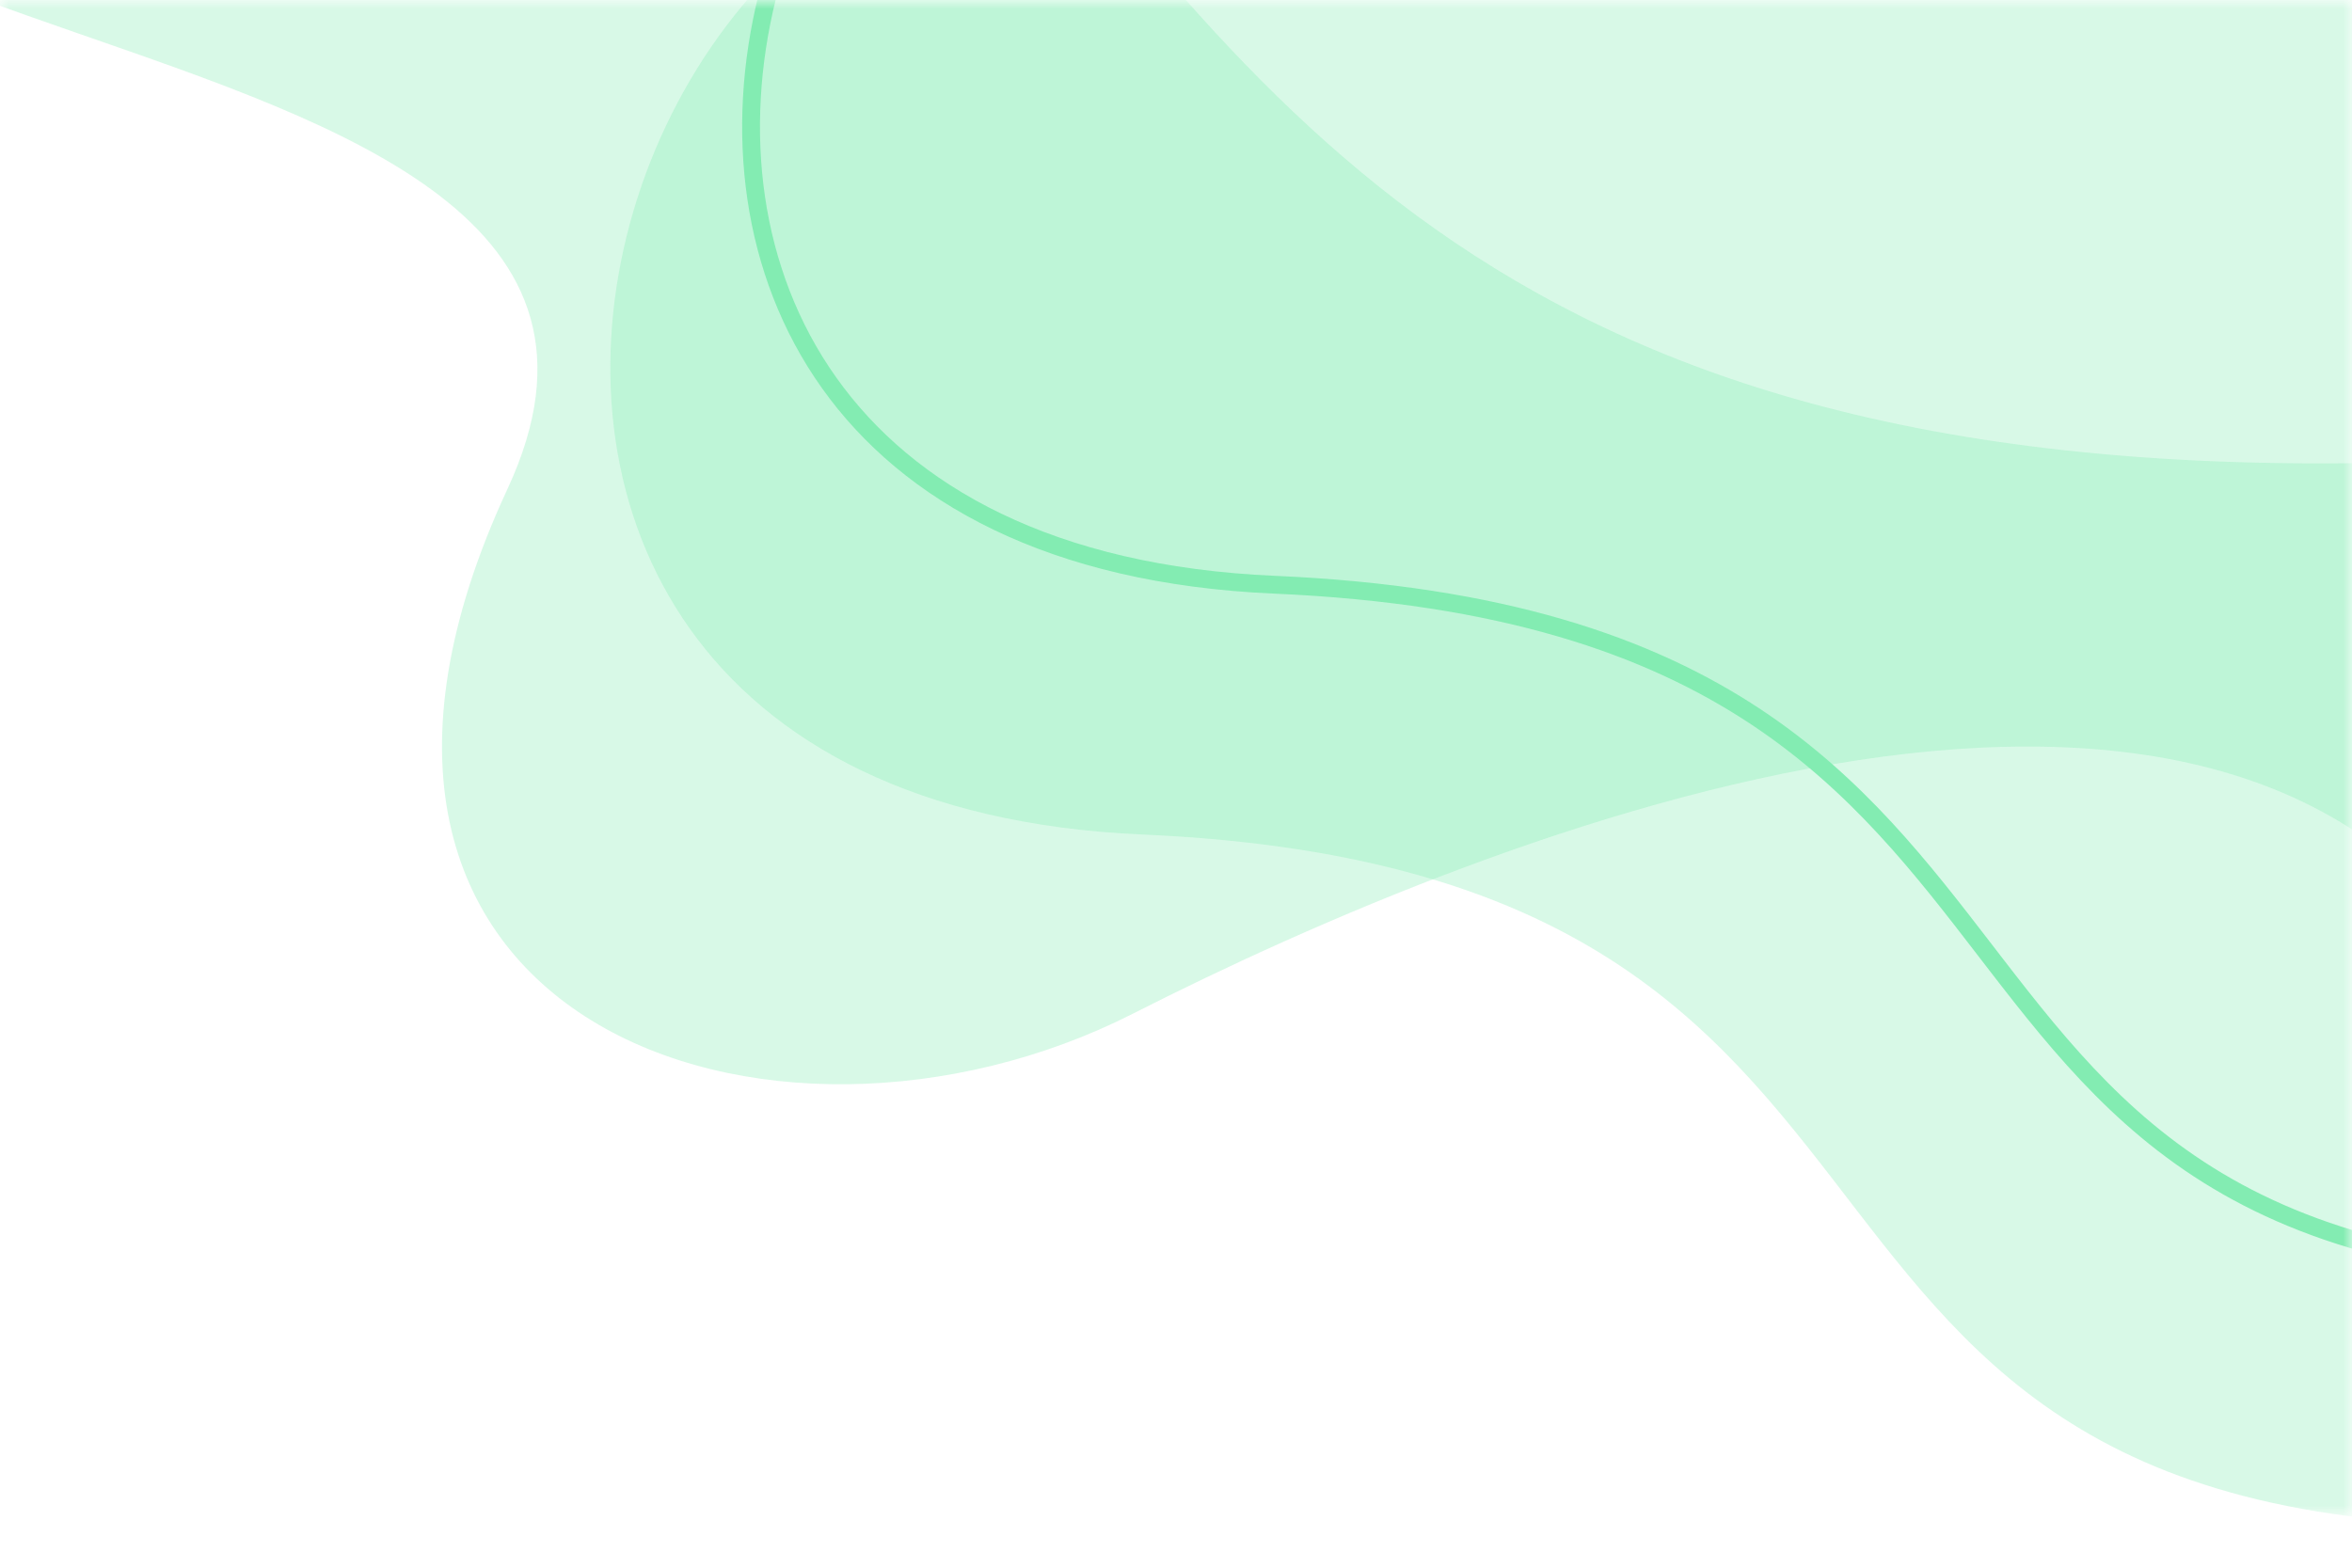 <svg xmlns="http://www.w3.org/2000/svg" width="132" height="88" fill="none"><mask id="a" width="132" height="86" x="0" y="0" maskUnits="userSpaceOnUse"><path fill="#C4C4C4" d="M0 0h132v85.099H0z"/></mask><g mask="url(#a)"><path fill="#83ECB2" d="M145.712 85.536c-52.533 2.56-30.871-36.483-81.609-38.693-50.738-2.209-29.205-69.478 8.38-53.763 37.584 15.715 54.444-1.691 64.744-21.315 10.299-19.624 43.952-24.337 65.238-.454s34.387 32.49 78.813 5.368 73.587-8.697 82.516 5.639c8.929 14.336 13.248 43.16-43.734 40.3-56.982-2.86-39.679 41.986-31.514 54.816 8.165 12.83-11.502 35.348-48.512 14.883-37.009-20.464-28.656-9.98-94.322-6.78z" opacity=".32"/><path fill="#83ECB2" d="M143.118 25.53c55.636-3.962 71.392 40.709 57.558 59.3-13.834 18.593-46.054-2.94-60.257-29.065-14.203-26.125-56.553-9.17-76.83 1.133s-49.05.55-35.105-29.458C42.429-2.57-35.751 6.09-13.583-23.04 4.15-46.345 38.897-34.036 55.984-12.834 73.071 8.37 87.482 29.49 143.118 25.53z" opacity=".32"/><path stroke="#83ECB2" d="M153.093 71.517c-13.074.636-21.471-1.318-27.518-4.596-6.05-3.282-9.799-7.915-13.545-12.773l-.602-.782c-3.542-4.605-7.195-9.353-12.876-13.123-6.016-3.99-14.268-6.864-27.022-7.42-12.567-.546-20.578-5.114-25-11.336-4.432-6.234-5.317-14.204-3.475-21.658 1.842-7.455 6.402-14.34 12.787-18.391 6.368-4.04 14.586-5.286 23.835-1.42 18.876 7.893 32.643 7.505 43.015 2.584 10.351-4.911 17.207-14.288 22.374-24.134 10.092-19.228 43.297-24.04 64.417-.344 10.632 11.93 19.335 20.192 31.022 21.969 11.68 1.776 26.2-2.944 48.425-16.512 22.122-13.505 40.387-15.64 54.198-12.663 13.826 2.979 23.238 11.088 27.634 18.147 4.436 7.122 7.628 17.696 2.842 26.09-4.771 8.368-17.653 14.872-46.114 13.444-14.299-.718-24.022 1.551-30.411 5.634-6.41 4.096-9.401 9.978-10.307 16.327-.902 6.33.266 13.129 2.157 19.13 1.893 6.005 4.524 11.252 6.588 14.495 3.888 6.11 1.211 14.645-7.126 19.219-8.318 4.563-22.295 5.138-40.711-5.045-18.516-10.239-25.784-12.795-36.677-12.326-4.019.173-8.54.758-14.301 1.504-1.98.256-4.107.53-6.41.815-9.02 1.112-20.798 2.365-37.199 3.165z"/></g></svg>